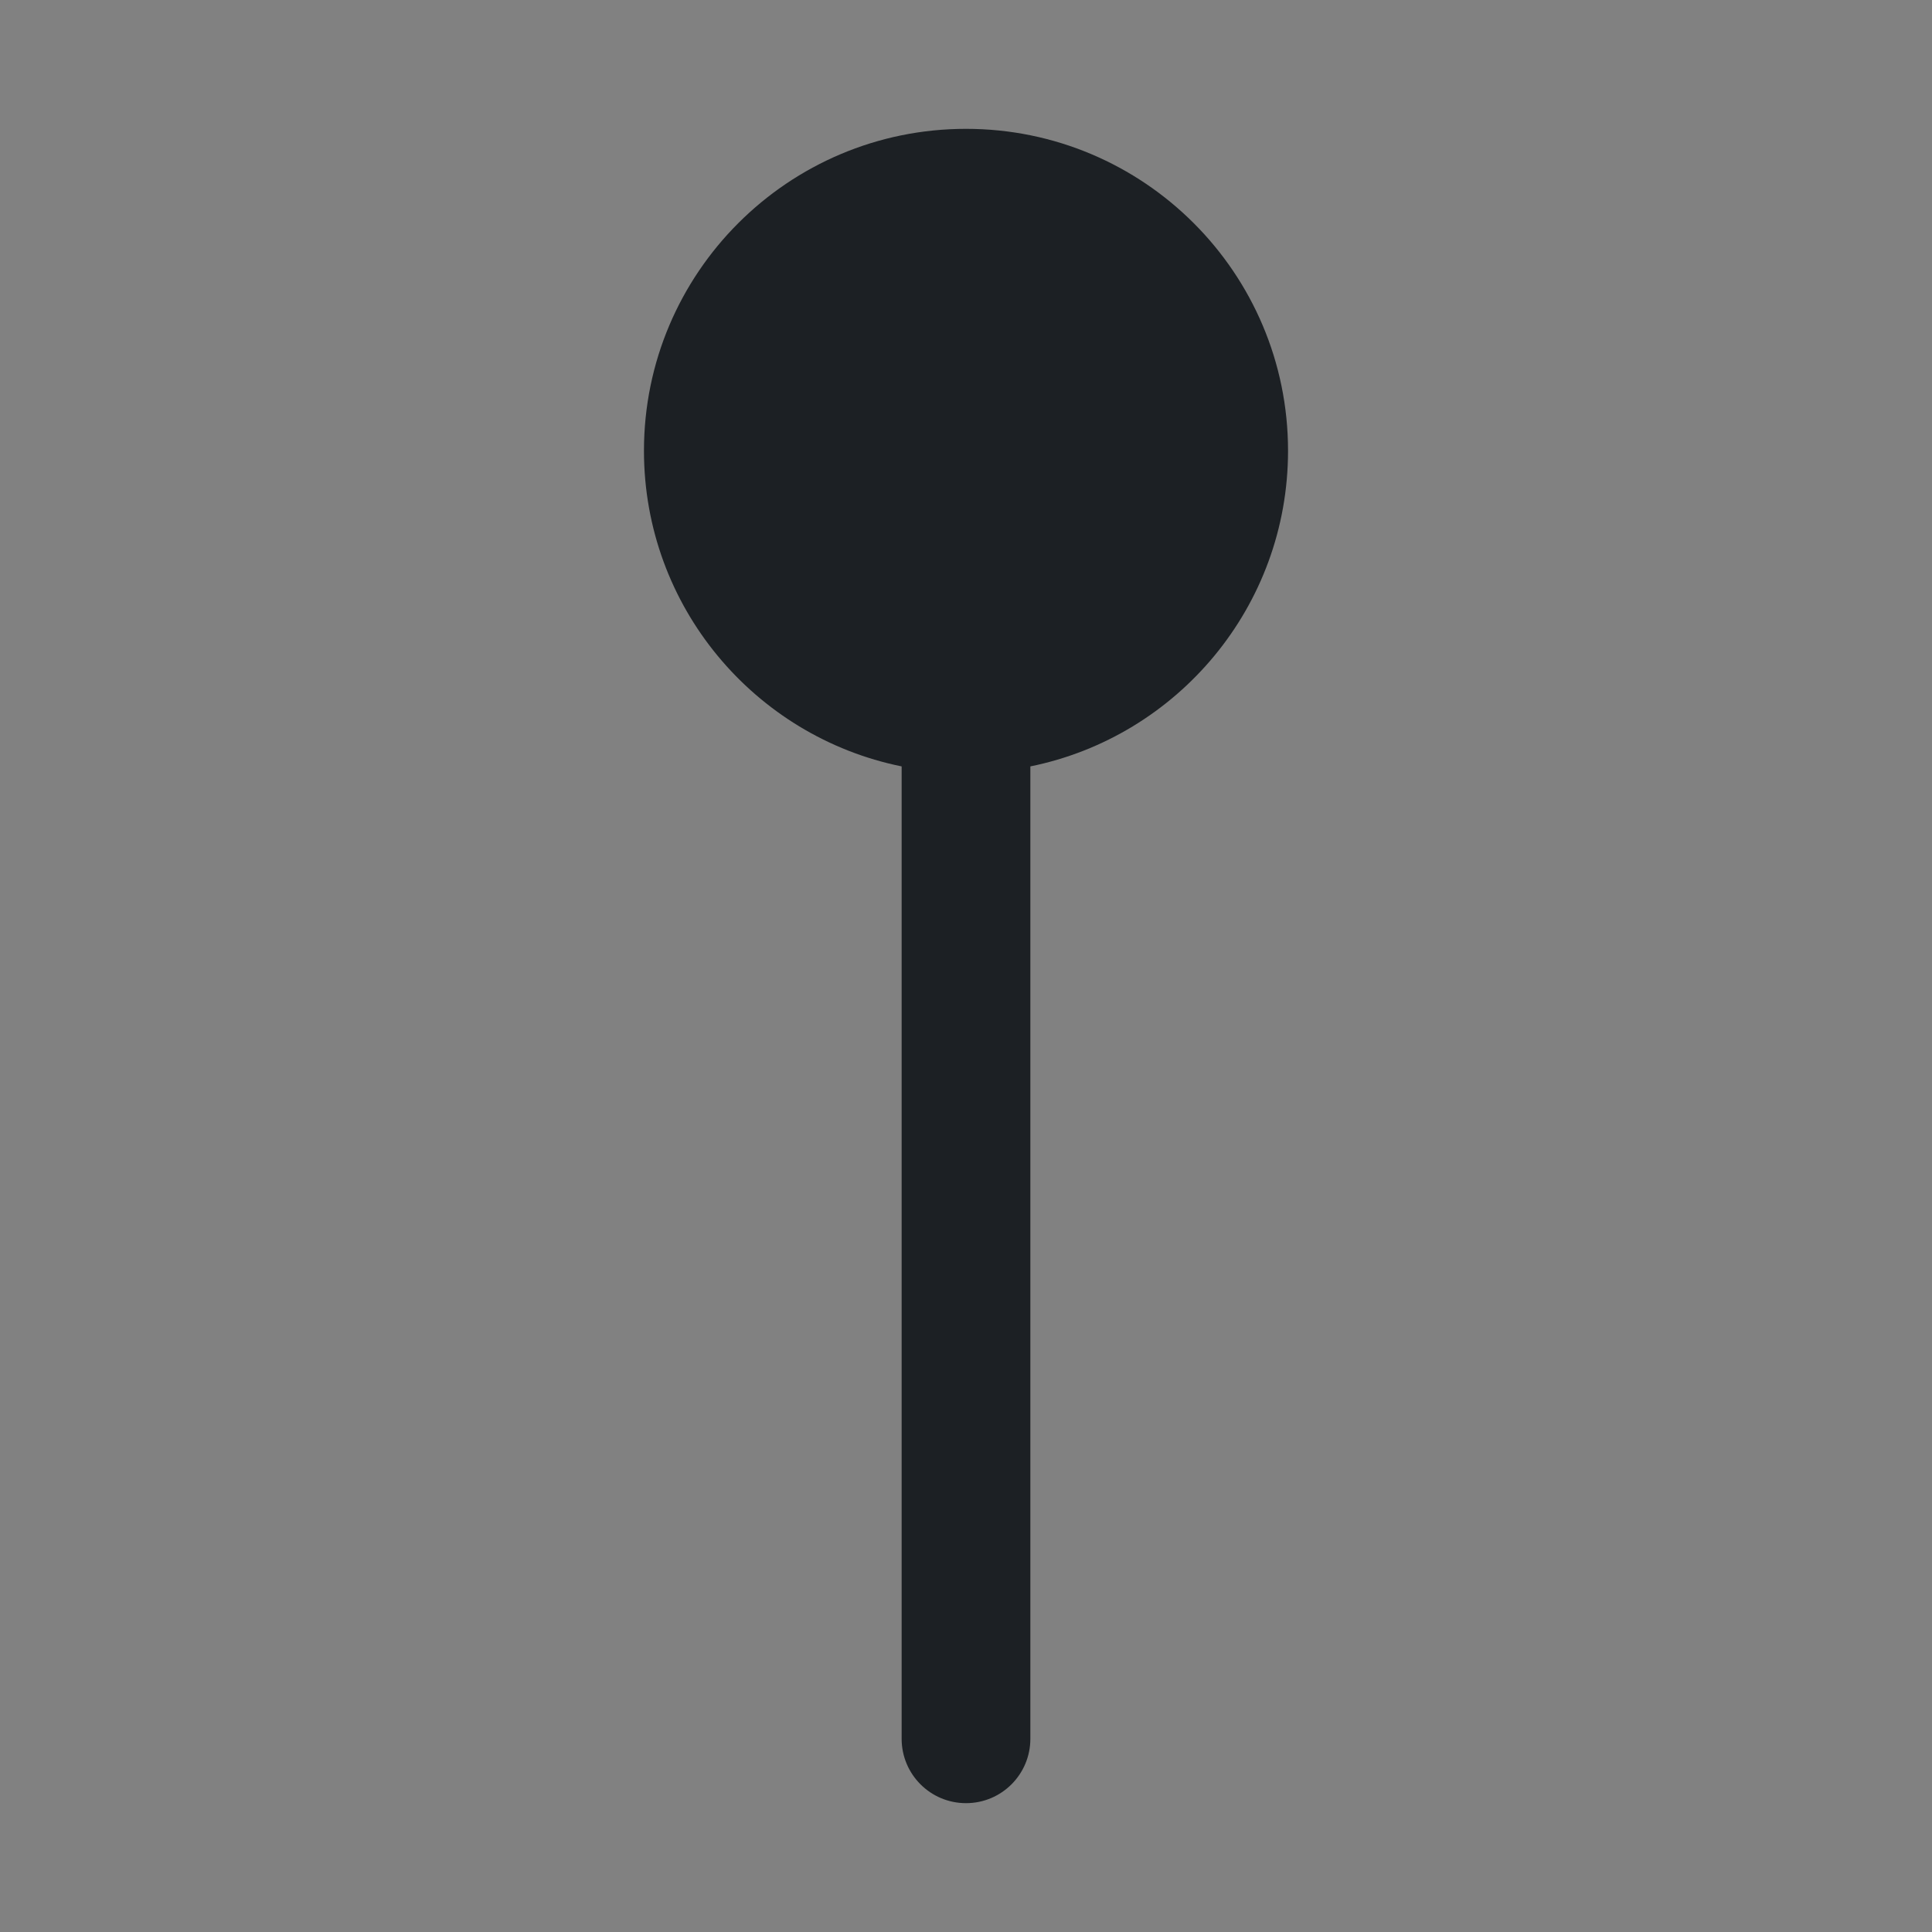 <svg width="16" height="16" viewBox="0 0 16 16" fill="none" xmlns="http://www.w3.org/2000/svg">
<rect x="0" y="0" width="16" height="16" fill="#808080" stroke="none"/>
<rect width="16" height="16" fill="white" fill-opacity="0.01"/>
<path fill-rule="evenodd" clip-rule="evenodd" d="M10.667 3.733C10.667 5.023 9.751 6.1 8.533 6.347V14.4C8.533 14.694 8.295 14.933 8 14.933C7.705 14.933 7.467 14.694 7.467 14.4V6.347C6.249 6.1 5.333 5.023 5.333 3.733C5.333 2.261 6.527 1.067 8 1.067C9.473 1.067 10.667 2.261 10.667 3.733Z" fill="#1C2024"/>
</svg>
